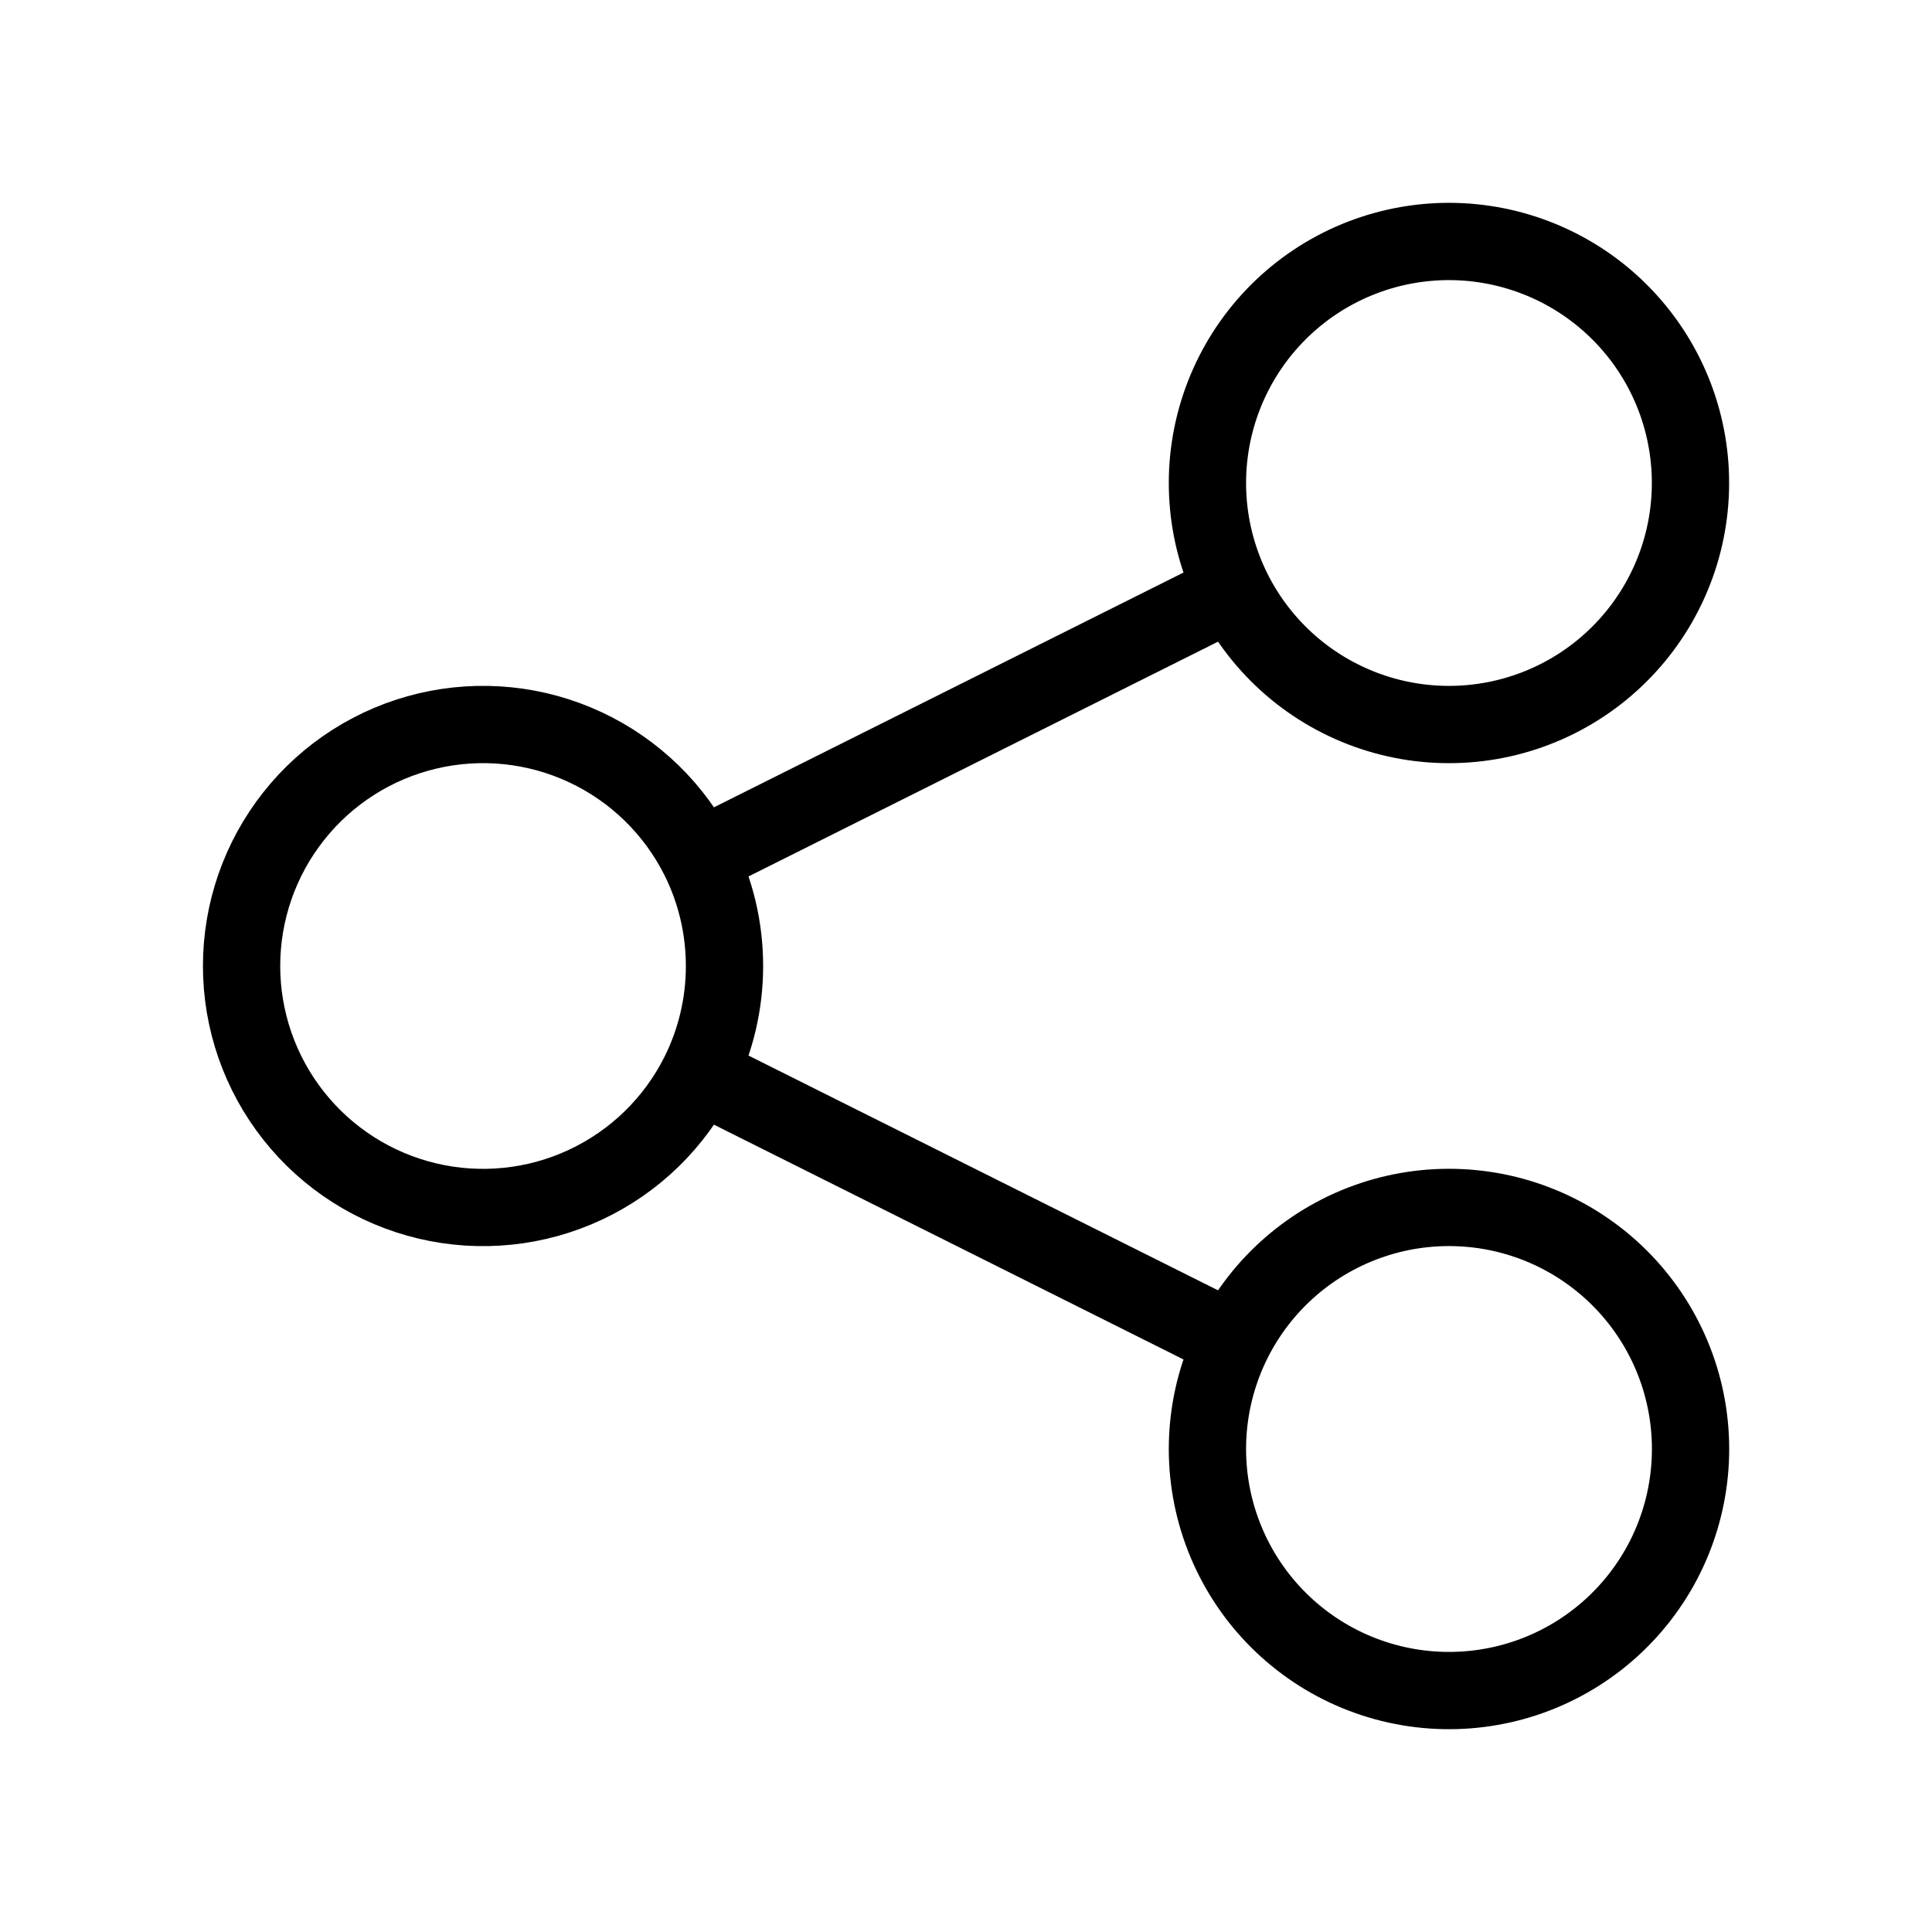 <svg width="50" height="50" viewBox="0 0 50 50" fill="none" xmlns="http://www.w3.org/2000/svg">
<path d="M18.092 27.796C18.512 26.954 18.75 26.004 18.75 25C18.75 23.996 18.512 23.046 18.092 22.204M18.092 27.796C17.462 29.055 16.425 30.065 15.15 30.661C13.875 31.258 12.436 31.406 11.066 31.083C9.695 30.759 8.474 29.983 7.601 28.878C6.727 27.774 6.252 26.408 6.252 25C6.252 23.592 6.727 22.226 7.601 21.122C8.474 20.017 9.695 19.241 11.066 18.917C12.436 18.594 13.875 18.742 15.15 19.339C16.425 19.935 17.462 20.945 18.092 22.204M18.092 27.796L31.908 34.704M18.092 22.204L31.908 15.296M31.908 34.704C31.167 36.187 31.045 37.904 31.569 39.477C32.093 41.05 33.221 42.35 34.704 43.092C36.187 43.833 37.904 43.955 39.477 43.431C41.05 42.907 42.35 41.779 43.092 40.296C43.833 38.813 43.955 37.096 43.431 35.523C42.907 33.95 41.779 32.65 40.296 31.908C39.562 31.541 38.762 31.322 37.943 31.264C37.124 31.206 36.302 31.309 35.523 31.569C33.95 32.093 32.65 33.221 31.908 34.704ZM31.908 15.296C32.275 16.03 32.784 16.685 33.404 17.223C34.024 17.76 34.744 18.171 35.523 18.43C36.301 18.69 37.124 18.793 37.943 18.735C38.761 18.677 39.561 18.458 40.295 18.091C41.029 17.724 41.684 17.215 42.221 16.595C42.759 15.975 43.169 15.255 43.429 14.476C43.689 13.697 43.792 12.875 43.734 12.056C43.676 11.238 43.457 10.438 43.09 9.704C42.348 8.221 41.048 7.094 39.475 6.57C37.902 6.046 36.186 6.168 34.703 6.909C33.22 7.651 32.093 8.951 31.569 10.524C31.045 12.097 31.167 13.813 31.908 15.296Z" stroke="black" stroke-width="2" stroke-linecap="round" stroke-linejoin="round"/>
</svg>
